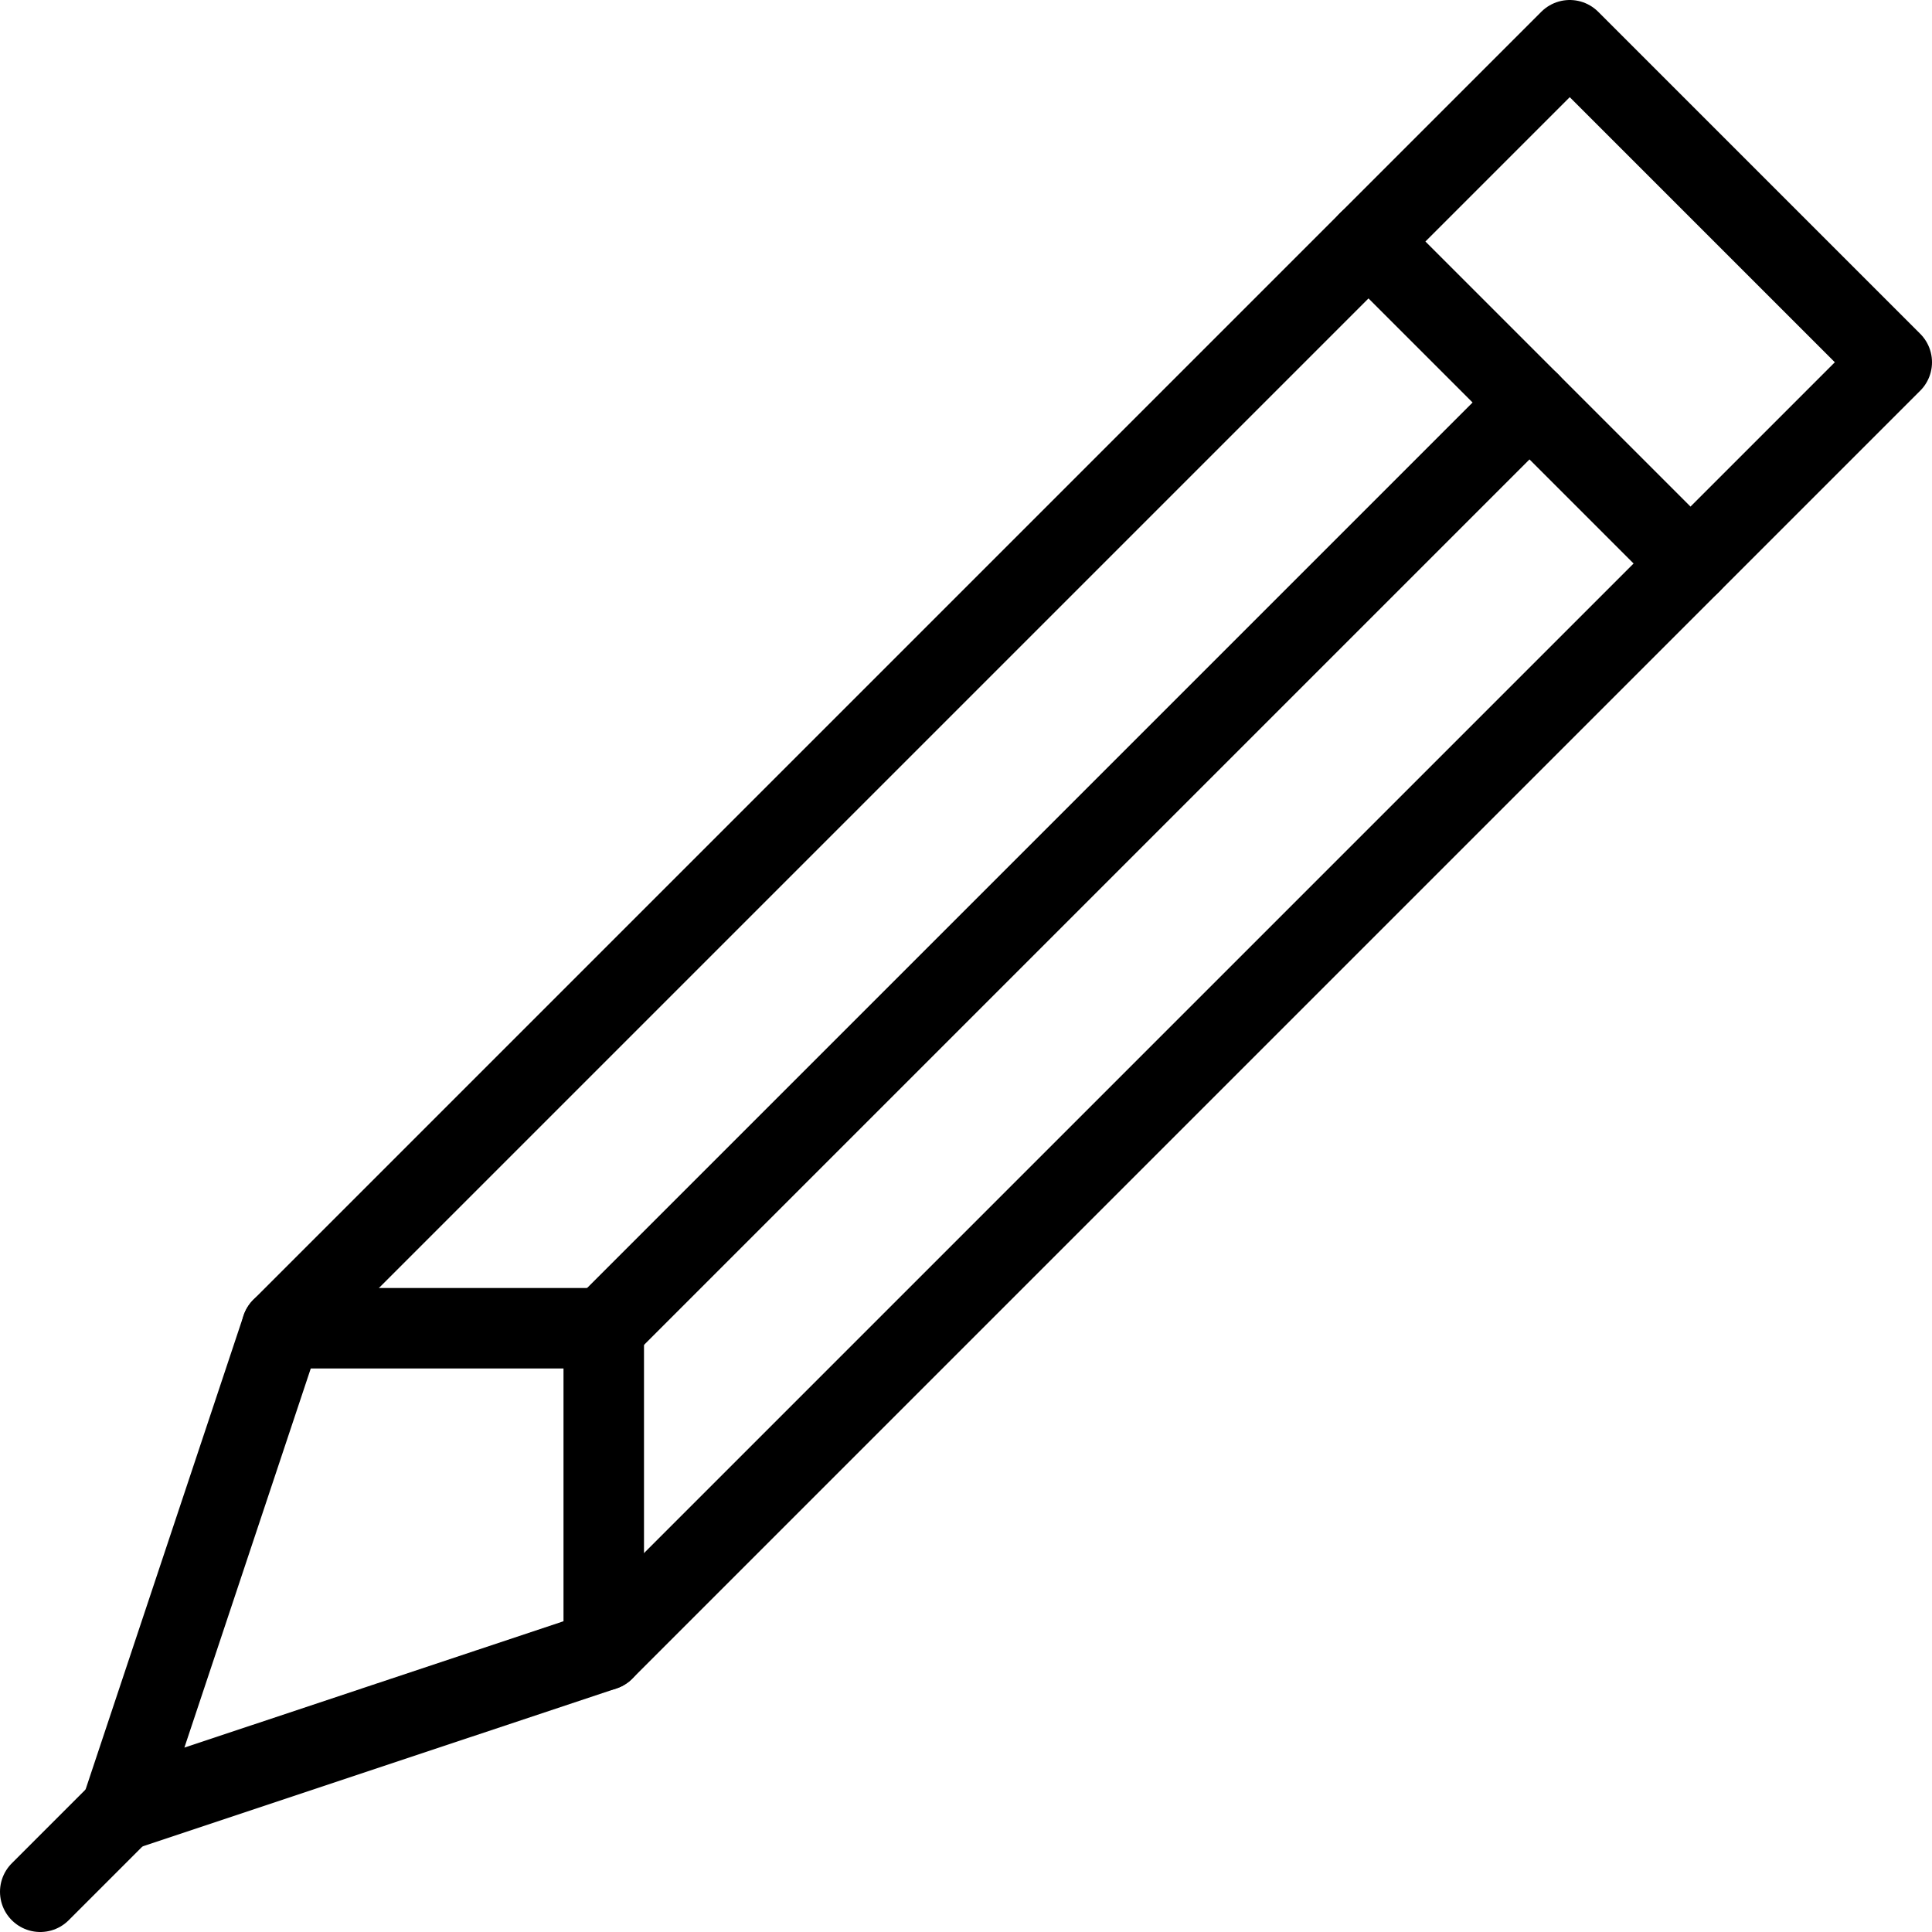 <?xml version="1.0" encoding="utf-8"?>
<!-- Generator: Adobe Illustrator 21.0.2, SVG Export Plug-In . SVG Version: 6.00 Build 0)  -->
<svg version="1.1" xmlns="http://www.w3.org/2000/svg" xmlns:xlink="http://www.w3.org/1999/xlink" x="0px" y="0px" width="24px"
	 height="24px" viewBox="0 0 24 24" enable-background="new 0 0 24 24" xml:space="preserve">
<g id="Black">
	<g id="New_icons">
		<g>
			<g>
				<polygon fill="none" stroke="#000000" stroke-linecap="round" stroke-linejoin="round" stroke-miterlimit="10" points="
					1.5,22.5 3.5,16.5 19.5,0.5 23.5,4.5 7.5,20.5 				"/>
				
					<line fill="none" stroke="#000000" stroke-linecap="round" stroke-linejoin="round" stroke-miterlimit="10" x1="17" y1="3" x2="21" y2="7"/>
				<polyline fill="none" stroke="#000000" stroke-linecap="round" stroke-linejoin="round" stroke-miterlimit="10" points="
					3.5,16.5 7.5,16.5 7.5,20.5 				"/>
				
					<line fill="none" stroke="#000000" stroke-linecap="round" stroke-linejoin="round" stroke-miterlimit="10" x1="7.5" y1="16.5" x2="19" y2="5"/>
			</g>
			
				<line fill="none" stroke="#000000" stroke-linecap="round" stroke-linejoin="round" stroke-miterlimit="10" x1="0.5" y1="23.5" x2="1.5" y2="22.5"/>
		</g>
	</g>
</g>
<g id="Frames-24px">
	<rect fill="none" width="24" height="24"/>
</g>
</svg>
